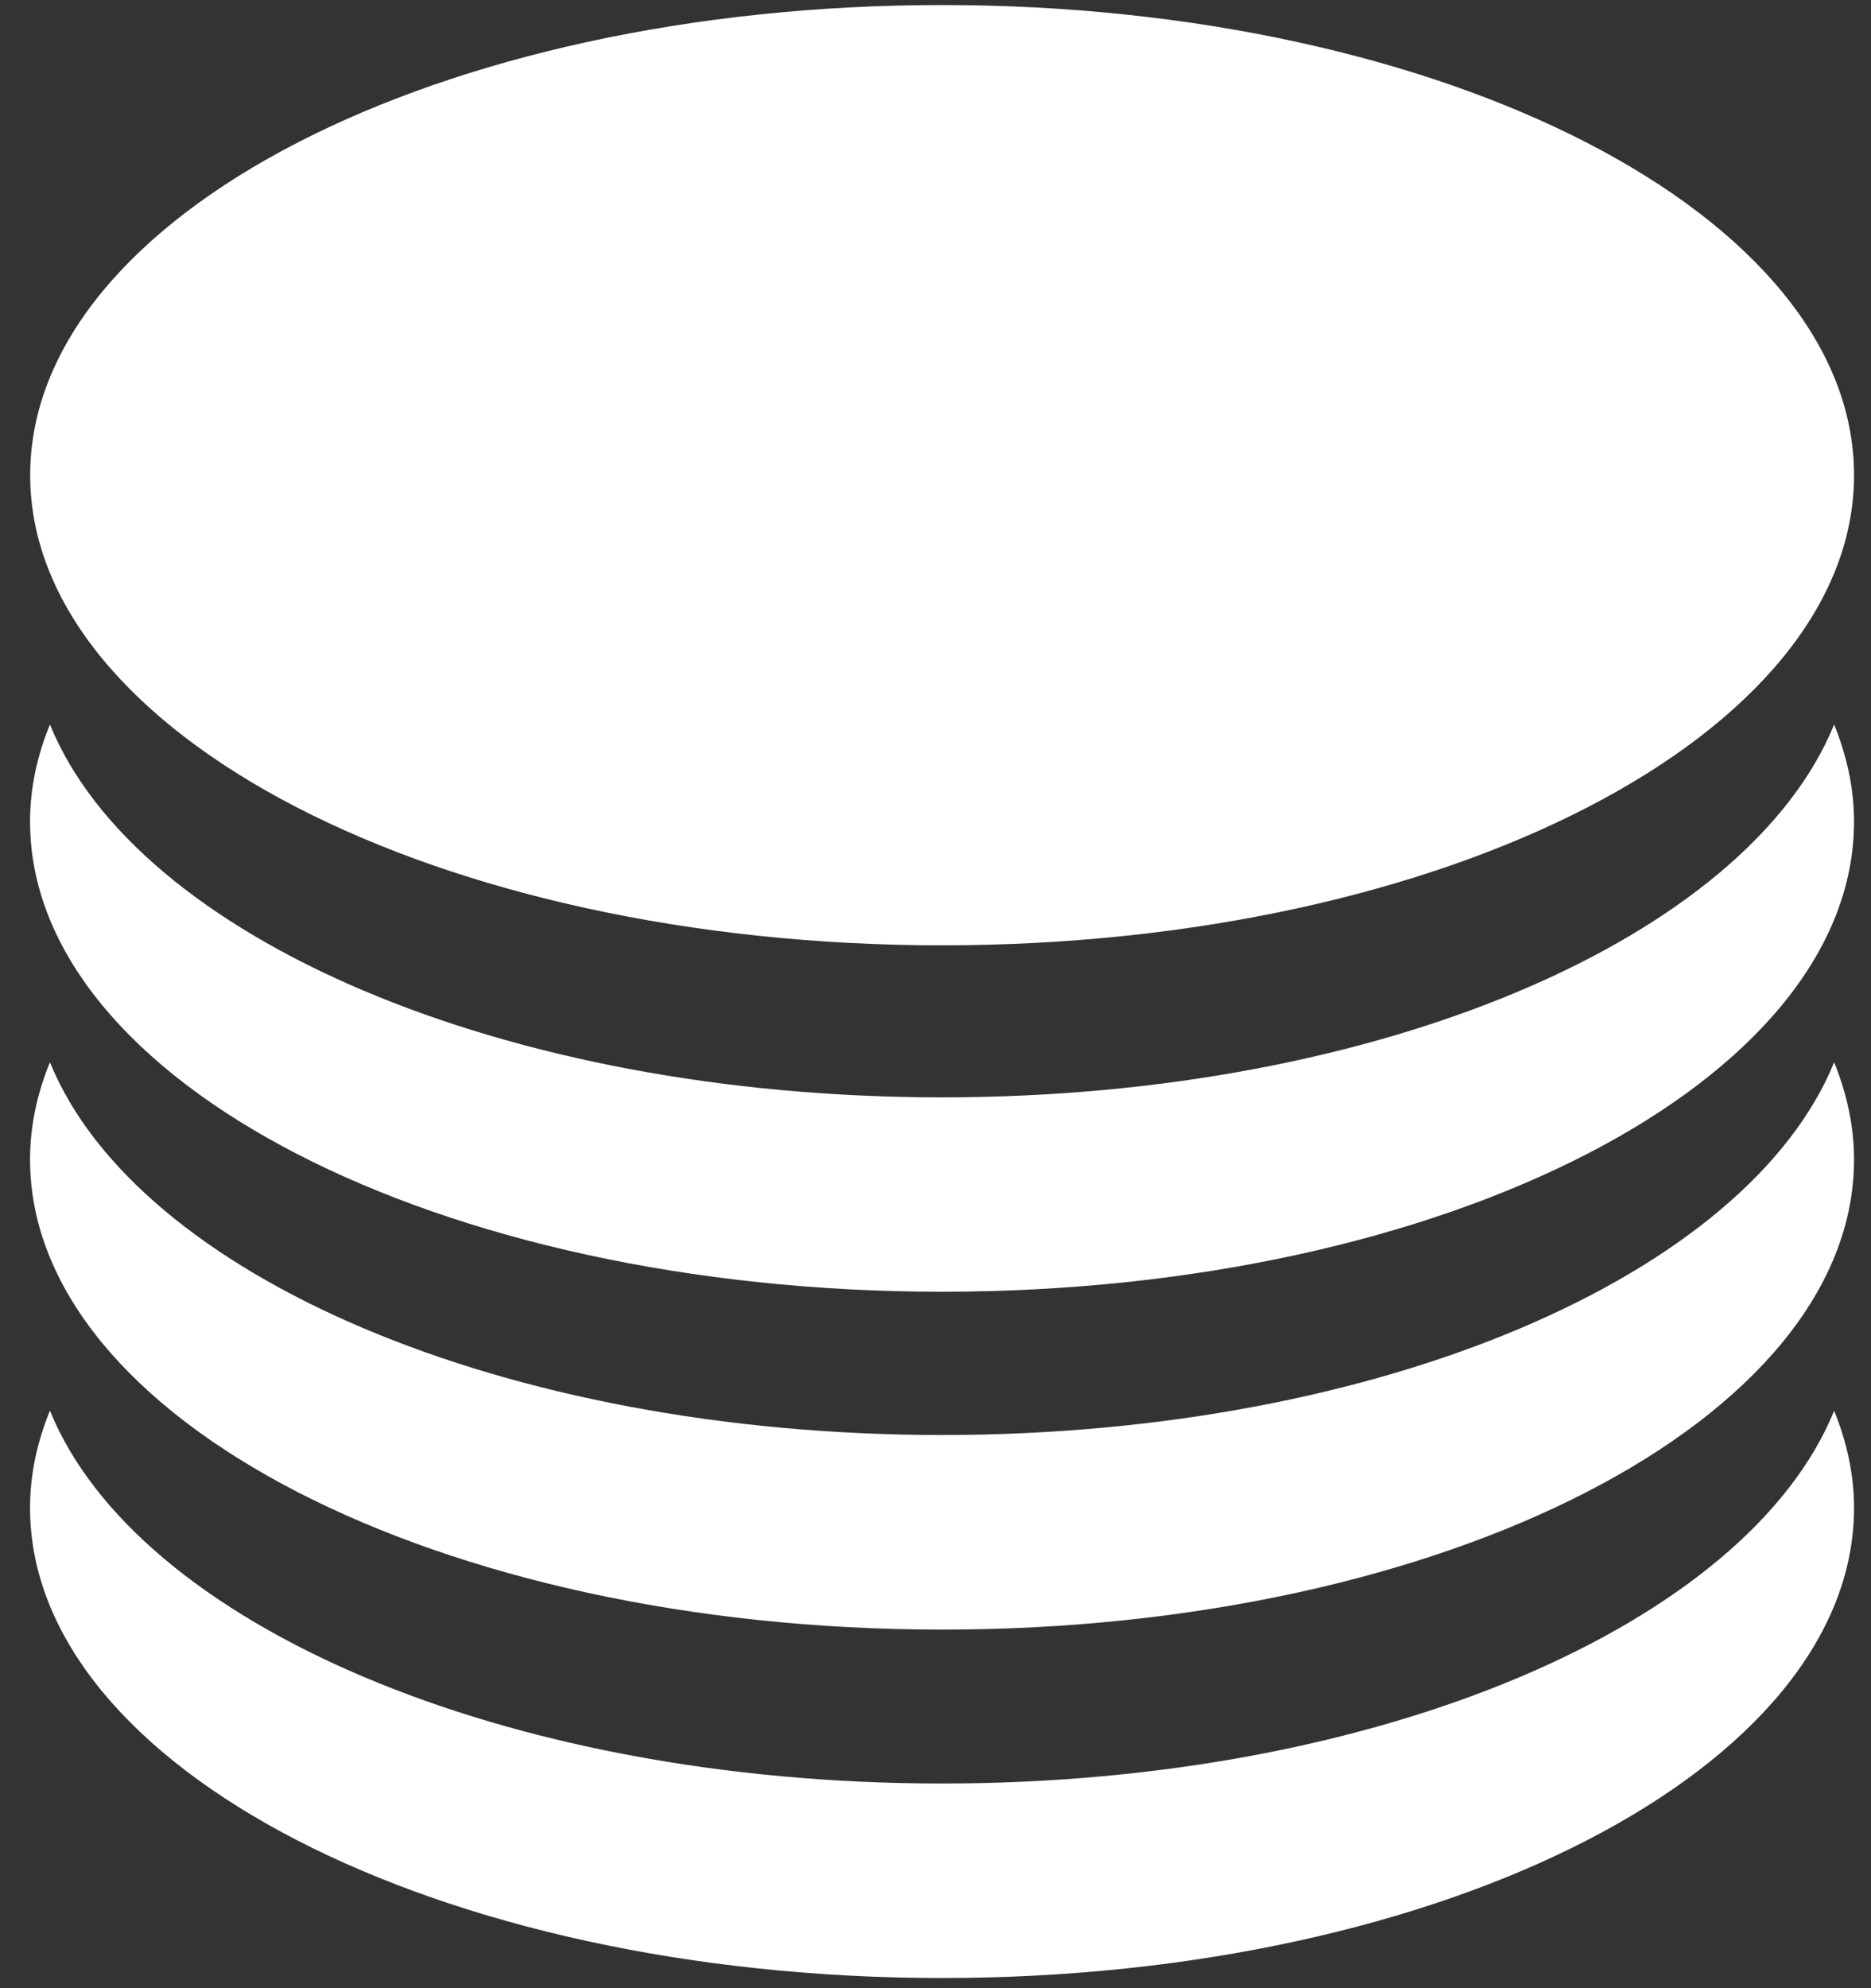 <svg width="16" height="17" fill="none" xmlns="http://www.w3.org/2000/svg"><rect width="100%" height="100%" fill="#333333" stroke="none"/><path d="M8.056 9.383c-3.754 0-6.887-1.368-7.629-3.188-.11.268-.17.545-.17.83 0 2.22 3.491 4.02 7.8 4.02 4.306 0 7.798-1.8 7.798-4.02 0-.285-.062-.562-.17-.83-.744 1.82-3.877 3.188-7.629 3.188z" fill="#fff"/><path d="M8.056 12.27c-3.754 0-6.887-1.368-7.629-3.187-.11.268-.17.546-.17.831 0 2.219 3.491 4.02 7.8 4.02 4.306 0 7.798-1.8 7.798-4.02 0-.285-.062-.563-.17-.831-.744 1.82-3.877 3.187-7.629 3.187z" fill="#fff"/><path d="M8.056 15.25c-3.754 0-6.887-1.367-7.629-3.188-.11.268-.17.546-.17.831 0 2.22 3.491 4.02 7.8 4.02 4.306 0 7.798-1.8 7.798-4.02 0-.285-.062-.563-.17-.83-.744 1.82-3.877 3.187-7.629 3.187zm.001-7.167c4.306 0 7.798-1.8 7.798-4.02 0-2.22-3.492-4.02-7.798-4.02-4.307 0-7.799 1.8-7.799 4.02 0 2.22 3.492 4.02 7.799 4.02z" fill="#fff"/></svg>